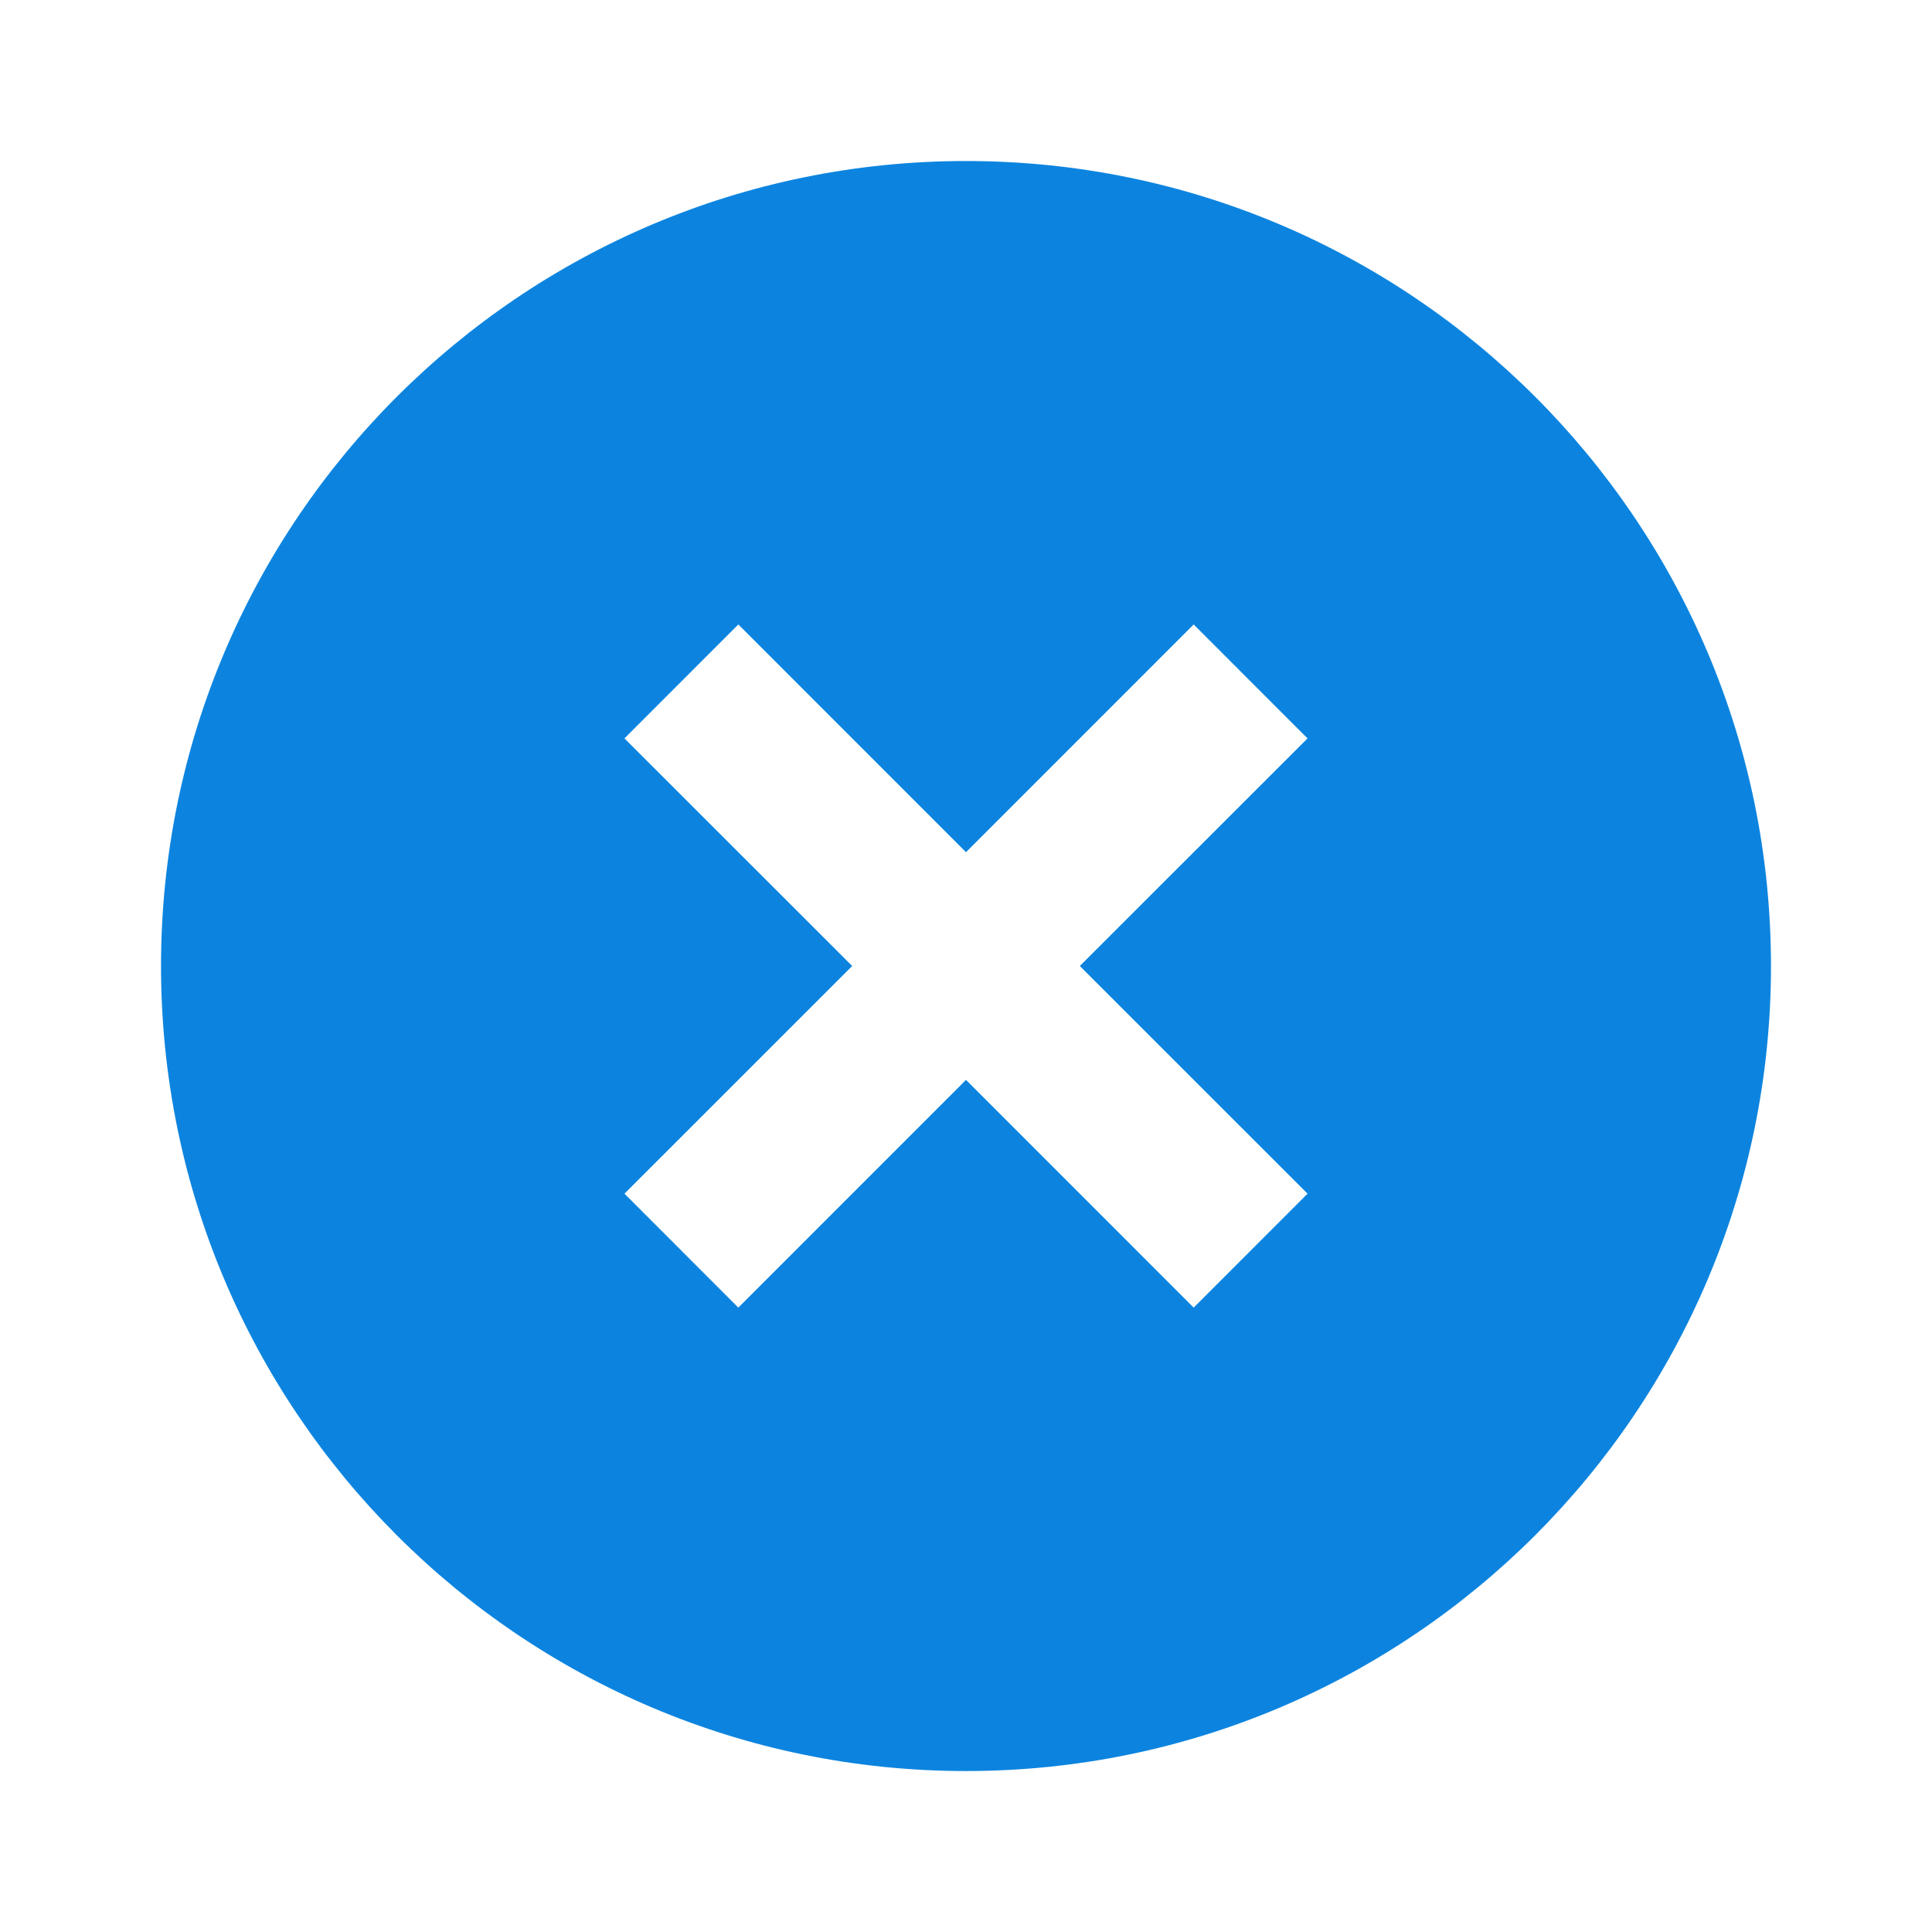 <svg width="32" height="32" viewBox="0 0 32 32" fill="none" xmlns="http://www.w3.org/2000/svg">
<path d="M16 29.334C8.636 29.334 2.667 23.364 2.667 16C2.667 8.636 8.636 2.667 16 2.667C23.364 2.667 29.333 8.636 29.333 16C29.333 23.364 23.364 29.334 16 29.334ZM16 14.115L12.229 10.343L10.343 12.23L14.115 16L10.343 19.771L12.229 21.658L16 17.886L19.771 21.658L21.657 19.771L17.885 16L21.657 12.23L19.771 10.343L16 14.115Z" fill="#0C84DF"/>
</svg>
